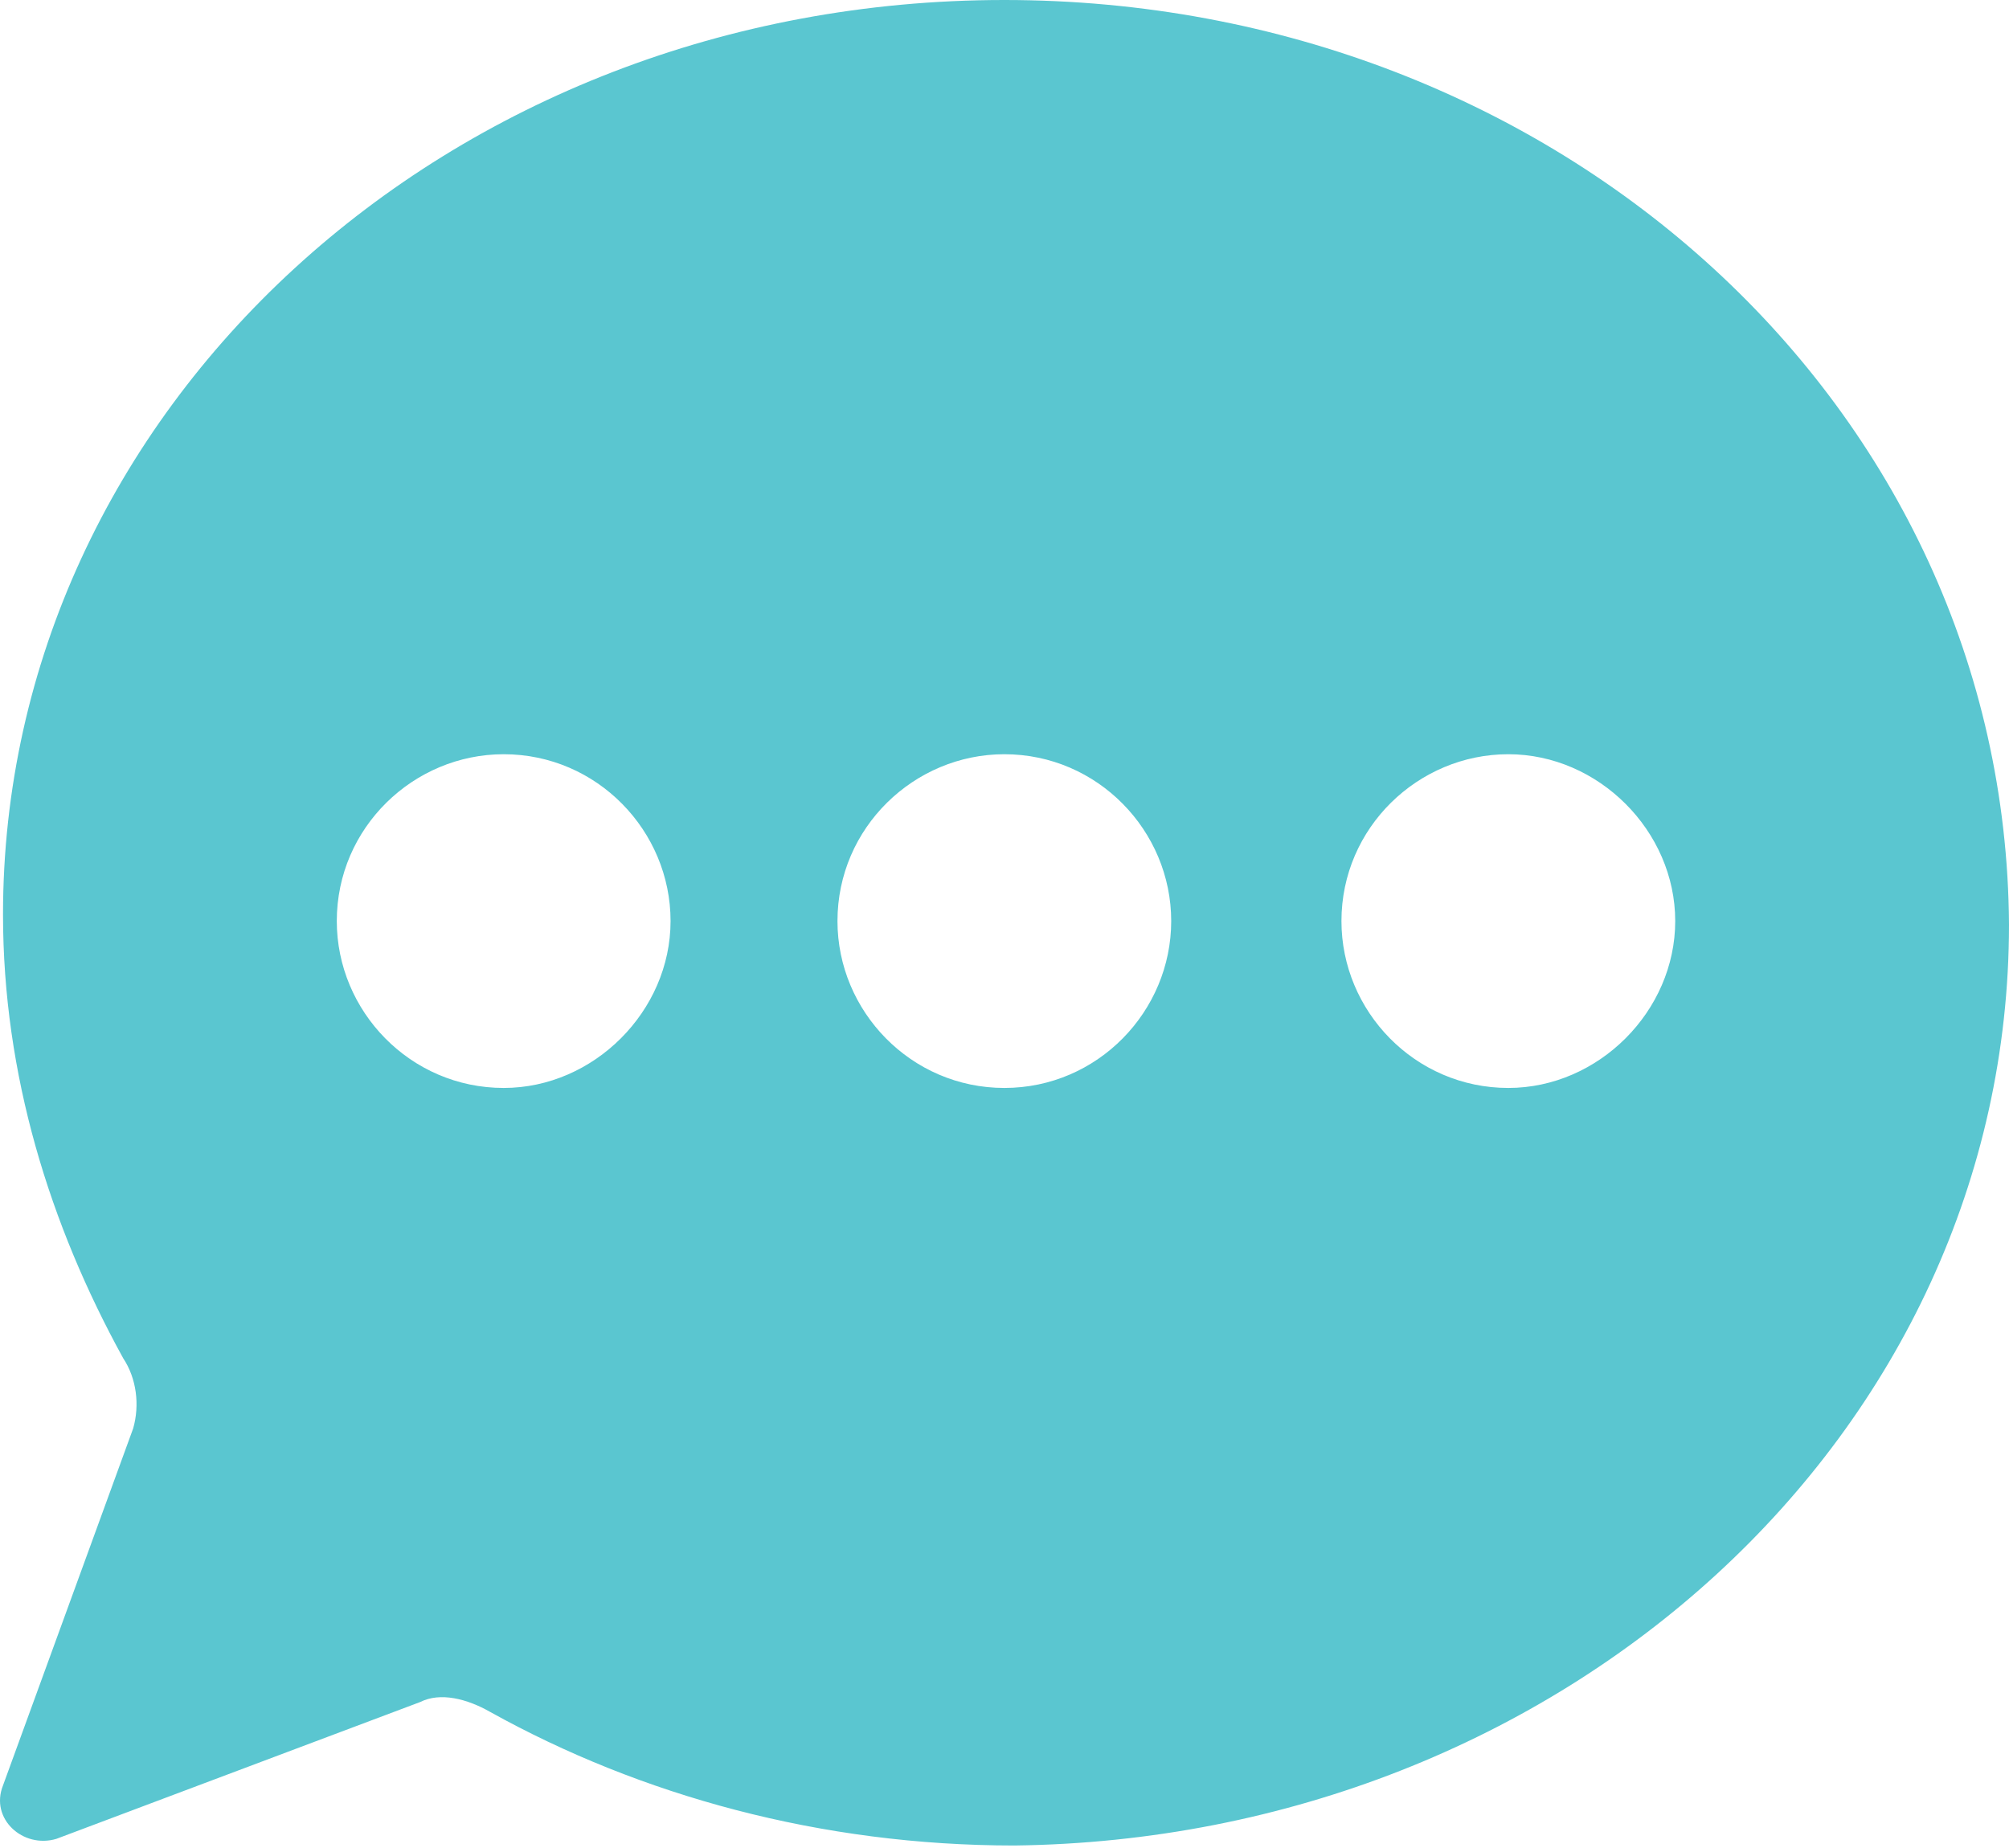 <svg width="50" height="46" viewBox="0 0 50 46" fill="none" xmlns="http://www.w3.org/2000/svg">
<path d="M24.996 0C11.123 0 0.075 10.218 0.075 22.761C0.075 26.748 1.238 30.487 3.066 33.809C3.398 34.308 3.481 34.972 3.315 35.554L0.075 44.442C-0.257 45.273 0.573 46.021 1.404 45.772L10.459 42.366C10.957 42.116 11.622 42.283 12.203 42.615C15.941 44.692 20.427 45.938 25.245 45.938C38.869 45.772 50 35.72 50 23.01C49.917 10.134 38.786 0 24.996 0ZM12.536 27.081C10.21 27.081 8.382 25.17 8.382 22.927C8.382 20.601 10.293 18.774 12.536 18.774C14.861 18.774 16.689 20.684 16.689 22.927C16.689 25.17 14.778 27.081 12.536 27.081ZM24.996 27.081C22.67 27.081 20.843 25.17 20.843 22.927C20.843 20.601 22.753 18.774 24.996 18.774C27.322 18.774 29.149 20.684 29.149 22.927C29.149 25.17 27.322 27.081 24.996 27.081ZM37.539 27.081C35.214 27.081 33.386 25.17 33.386 22.927C33.386 20.601 35.297 18.774 37.539 18.774C39.782 18.774 41.693 20.684 41.693 22.927C41.693 25.17 39.782 27.081 37.539 27.081Z" fill="#5AC6D0"/>
</svg>
